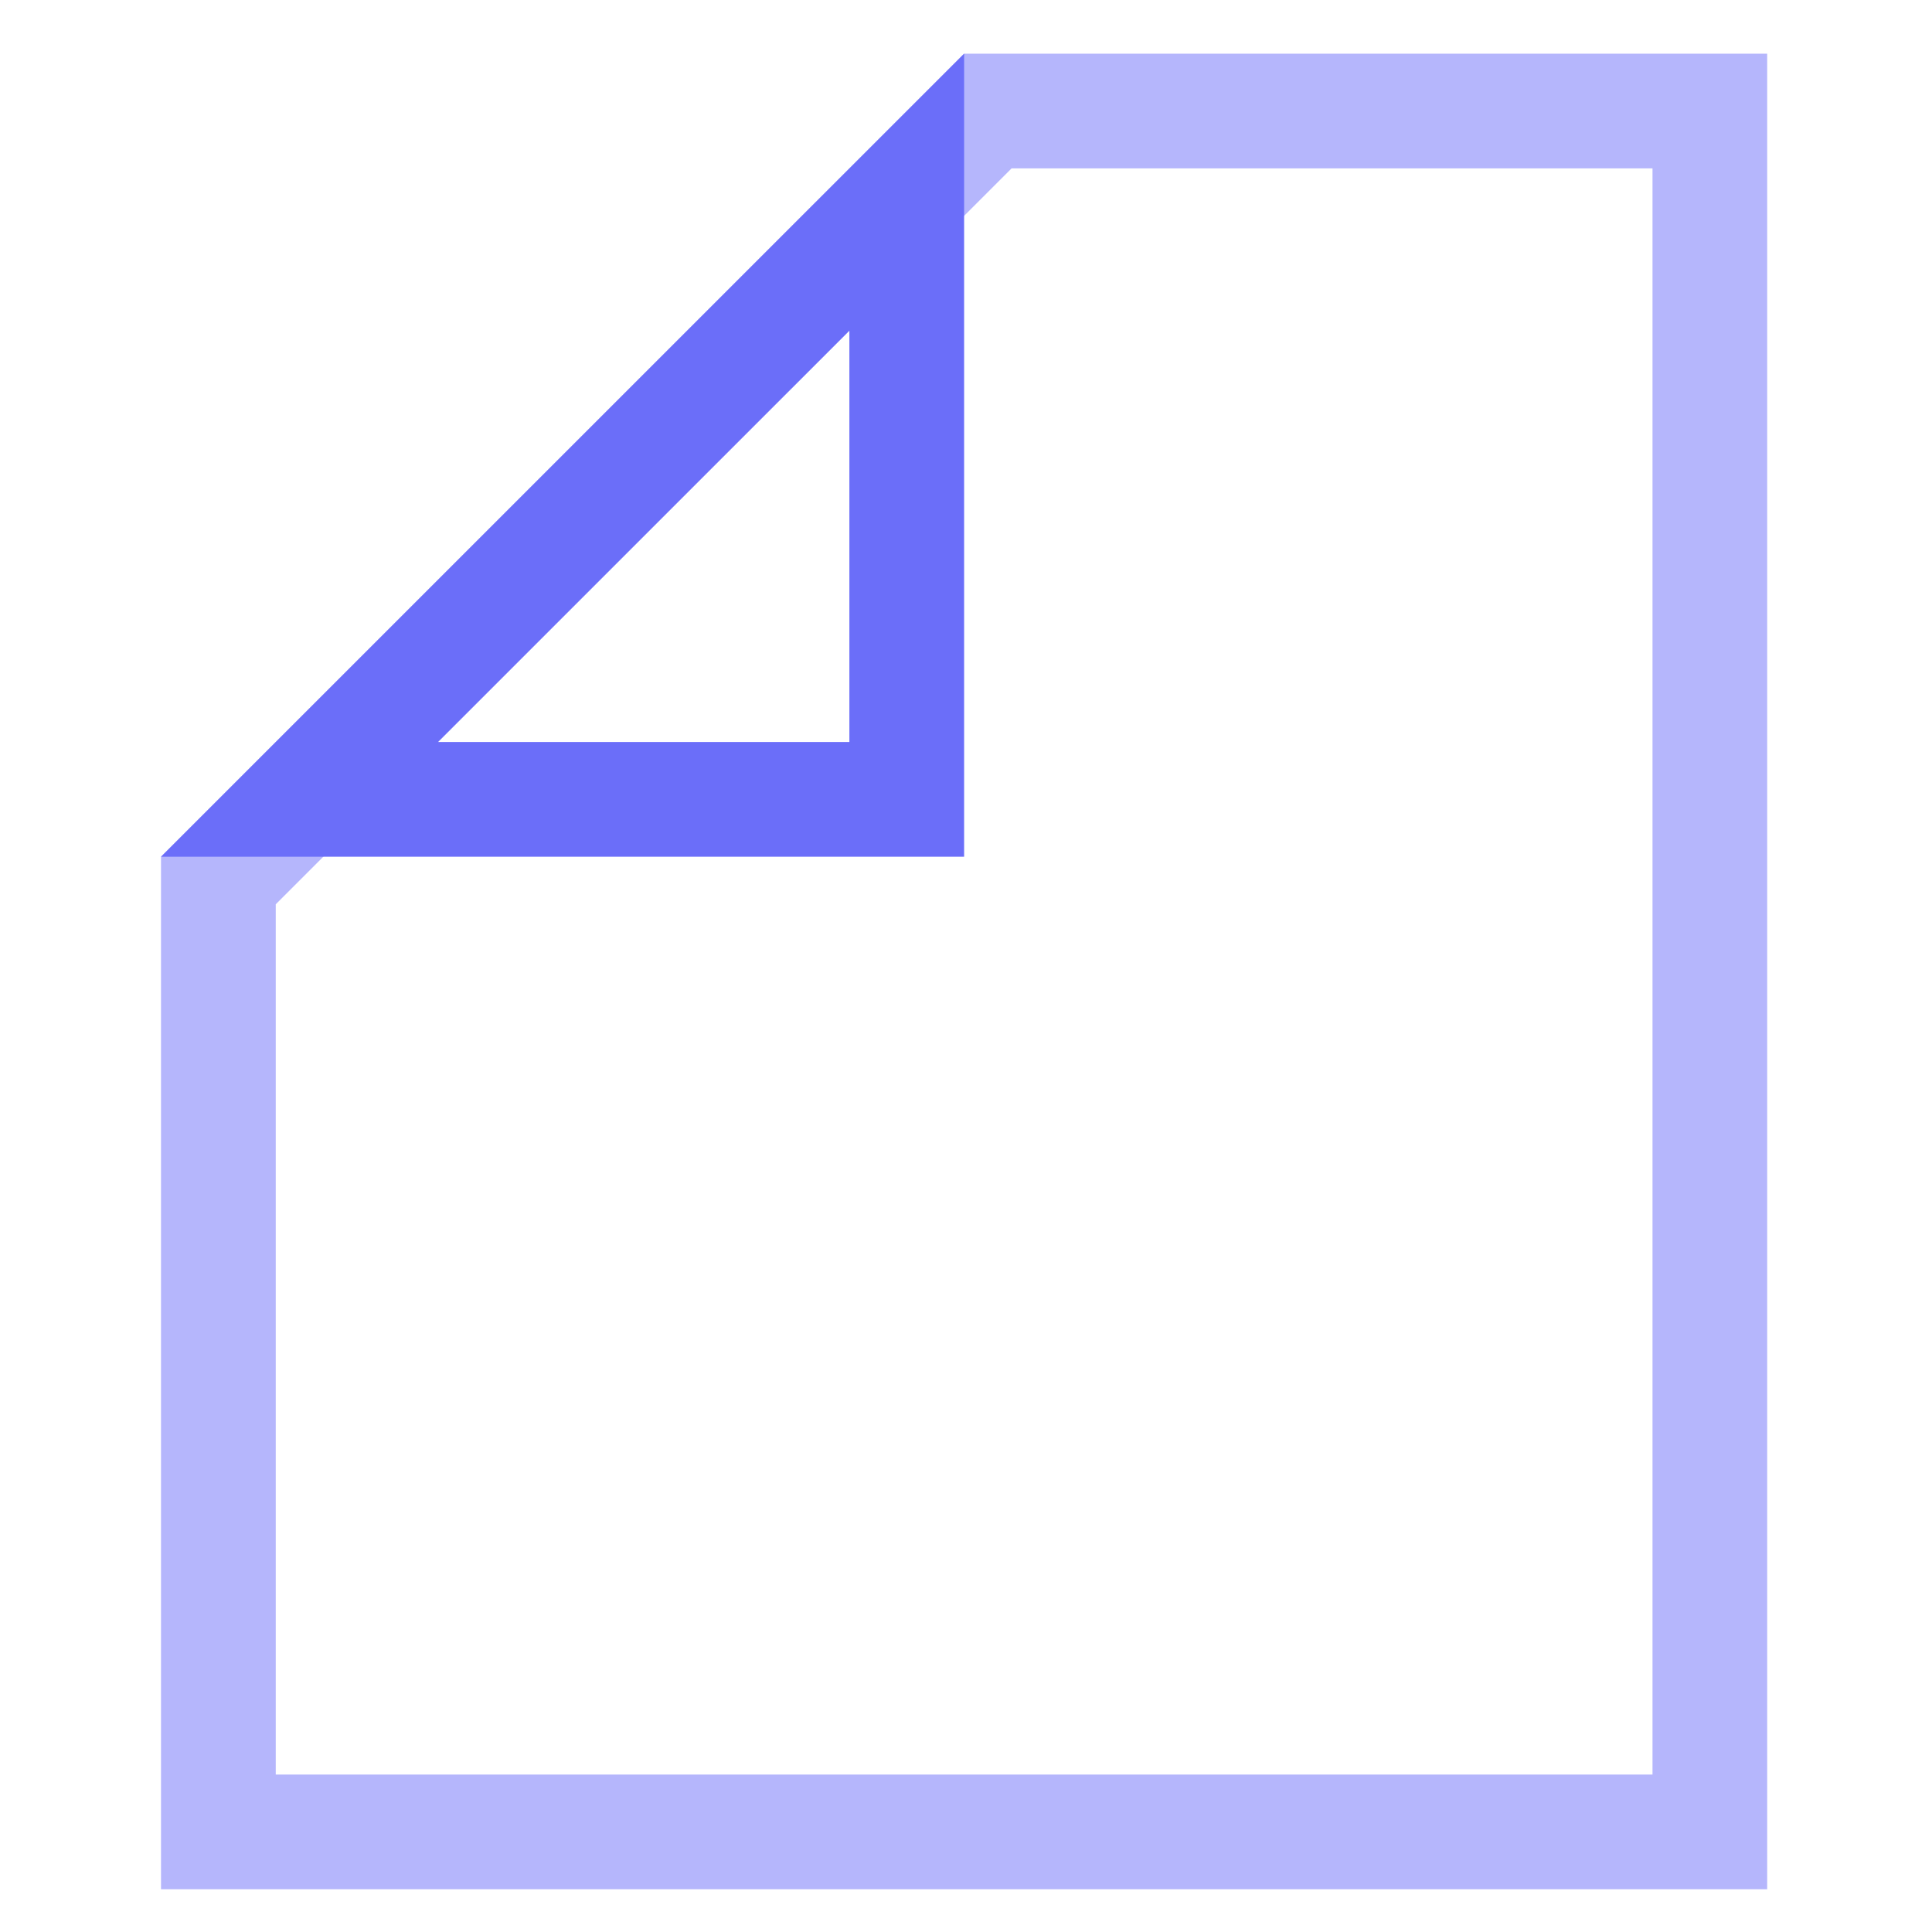 <svg width="36" height="36" viewBox="0 0 36 36" fill="none" xmlns="http://www.w3.org/2000/svg">
<g opacity="0.5">
<path d="M32.929 1H17.964L3 15.964V35.203H32.929V1ZM30.792 3.137V33.066H5.138V16.85L18.85 3.137H30.792Z" fill="#6B6EF9"/>
</g>
<path d="M17.965 1L3 15.964H17.965V1ZM15.827 6.161V13.826H8.161L15.827 6.161Z" fill="#6B6EF9"/>
</svg>

